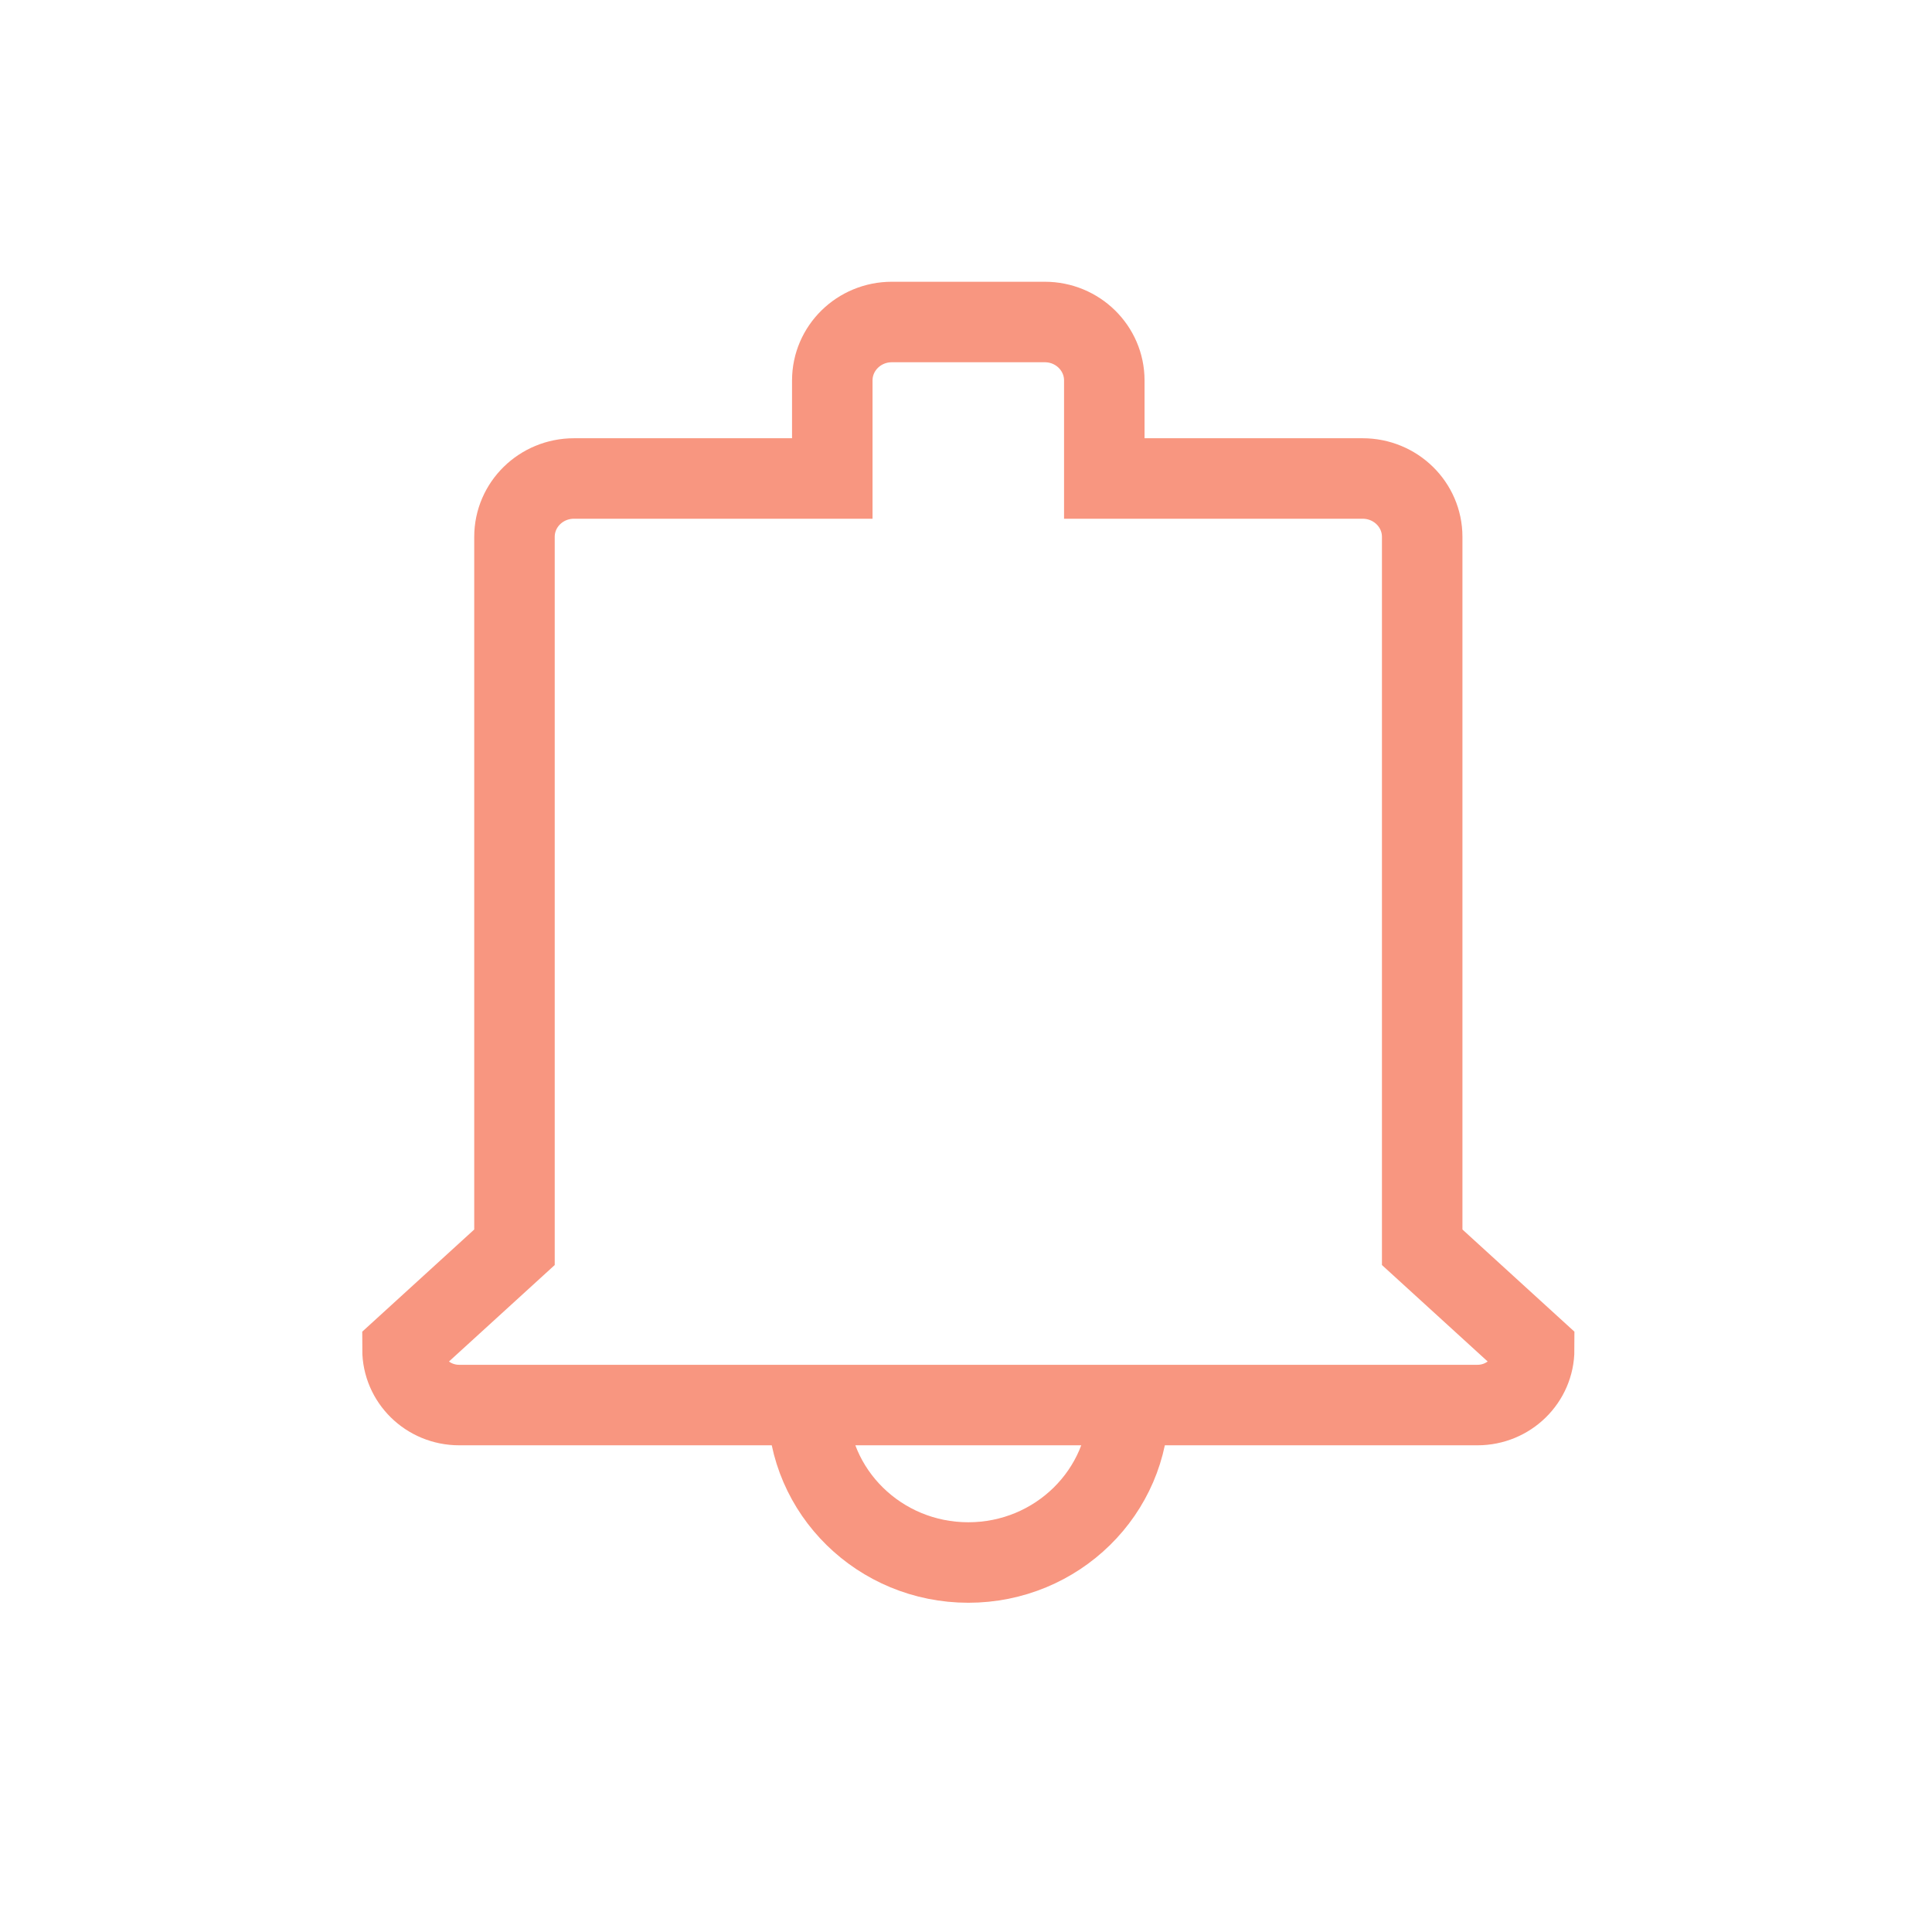 <?xml version="1.0" encoding="UTF-8" standalone="no"?>
<svg width="24px" height="24px" viewBox="0 0 24 24" version="1.1" xmlns="http://www.w3.org/2000/svg" xmlns:xlink="http://www.w3.org/1999/xlink" xmlns:sketch="http://www.bohemiancoding.com/sketch/ns">
    <!-- Generator: Sketch 3.4.4 (17249) - http://www.bohemiancoding.com/sketch -->
    <title>icon_notice_active@1x</title>
    <desc>Created with Sketch.</desc>
    <defs></defs>
    <g id="Icons" stroke="none" stroke-width="1" fill="none" fill-rule="evenodd" sketch:type="MSPage">
        <g id="Common-Icons" sketch:type="MSArtboardGroup" transform="translate(-96, -96)" stroke="#F89680">
            <g id="icon_notice_active" sketch:type="MSLayerGroup" transform="translate(96, 96)">
                <path d="M10.035,17.454 C10.035,18.534 10.928,19.41 12.029,19.41 C13.13,19.41 14.022,18.534 14.022,17.454 M10.035,17.454 L14.022,17.454 M10.035,17.454 L5.704,17.454 C5.315,17.454 5,17.145 5,16.763 L6.391,15.494 L6.391,6.669 C6.391,6.268 6.722,5.944 7.13,5.944 L10.339,5.944 L10.339,4.726 C10.339,4.325 10.67,4 11.079,4 L12.979,4 C13.387,4 13.718,4.325 13.718,4.726 L13.718,5.944 L16.927,5.944 C17.336,5.944 17.667,6.268 17.667,6.669 L17.667,15.494 L19.058,16.763 C19.058,17.145 18.742,17.454 18.354,17.454 L14.022,17.454" id="notice" sketch:type="MSShapeGroup"></path>
            </g>
        </g>
    </g>
</svg>